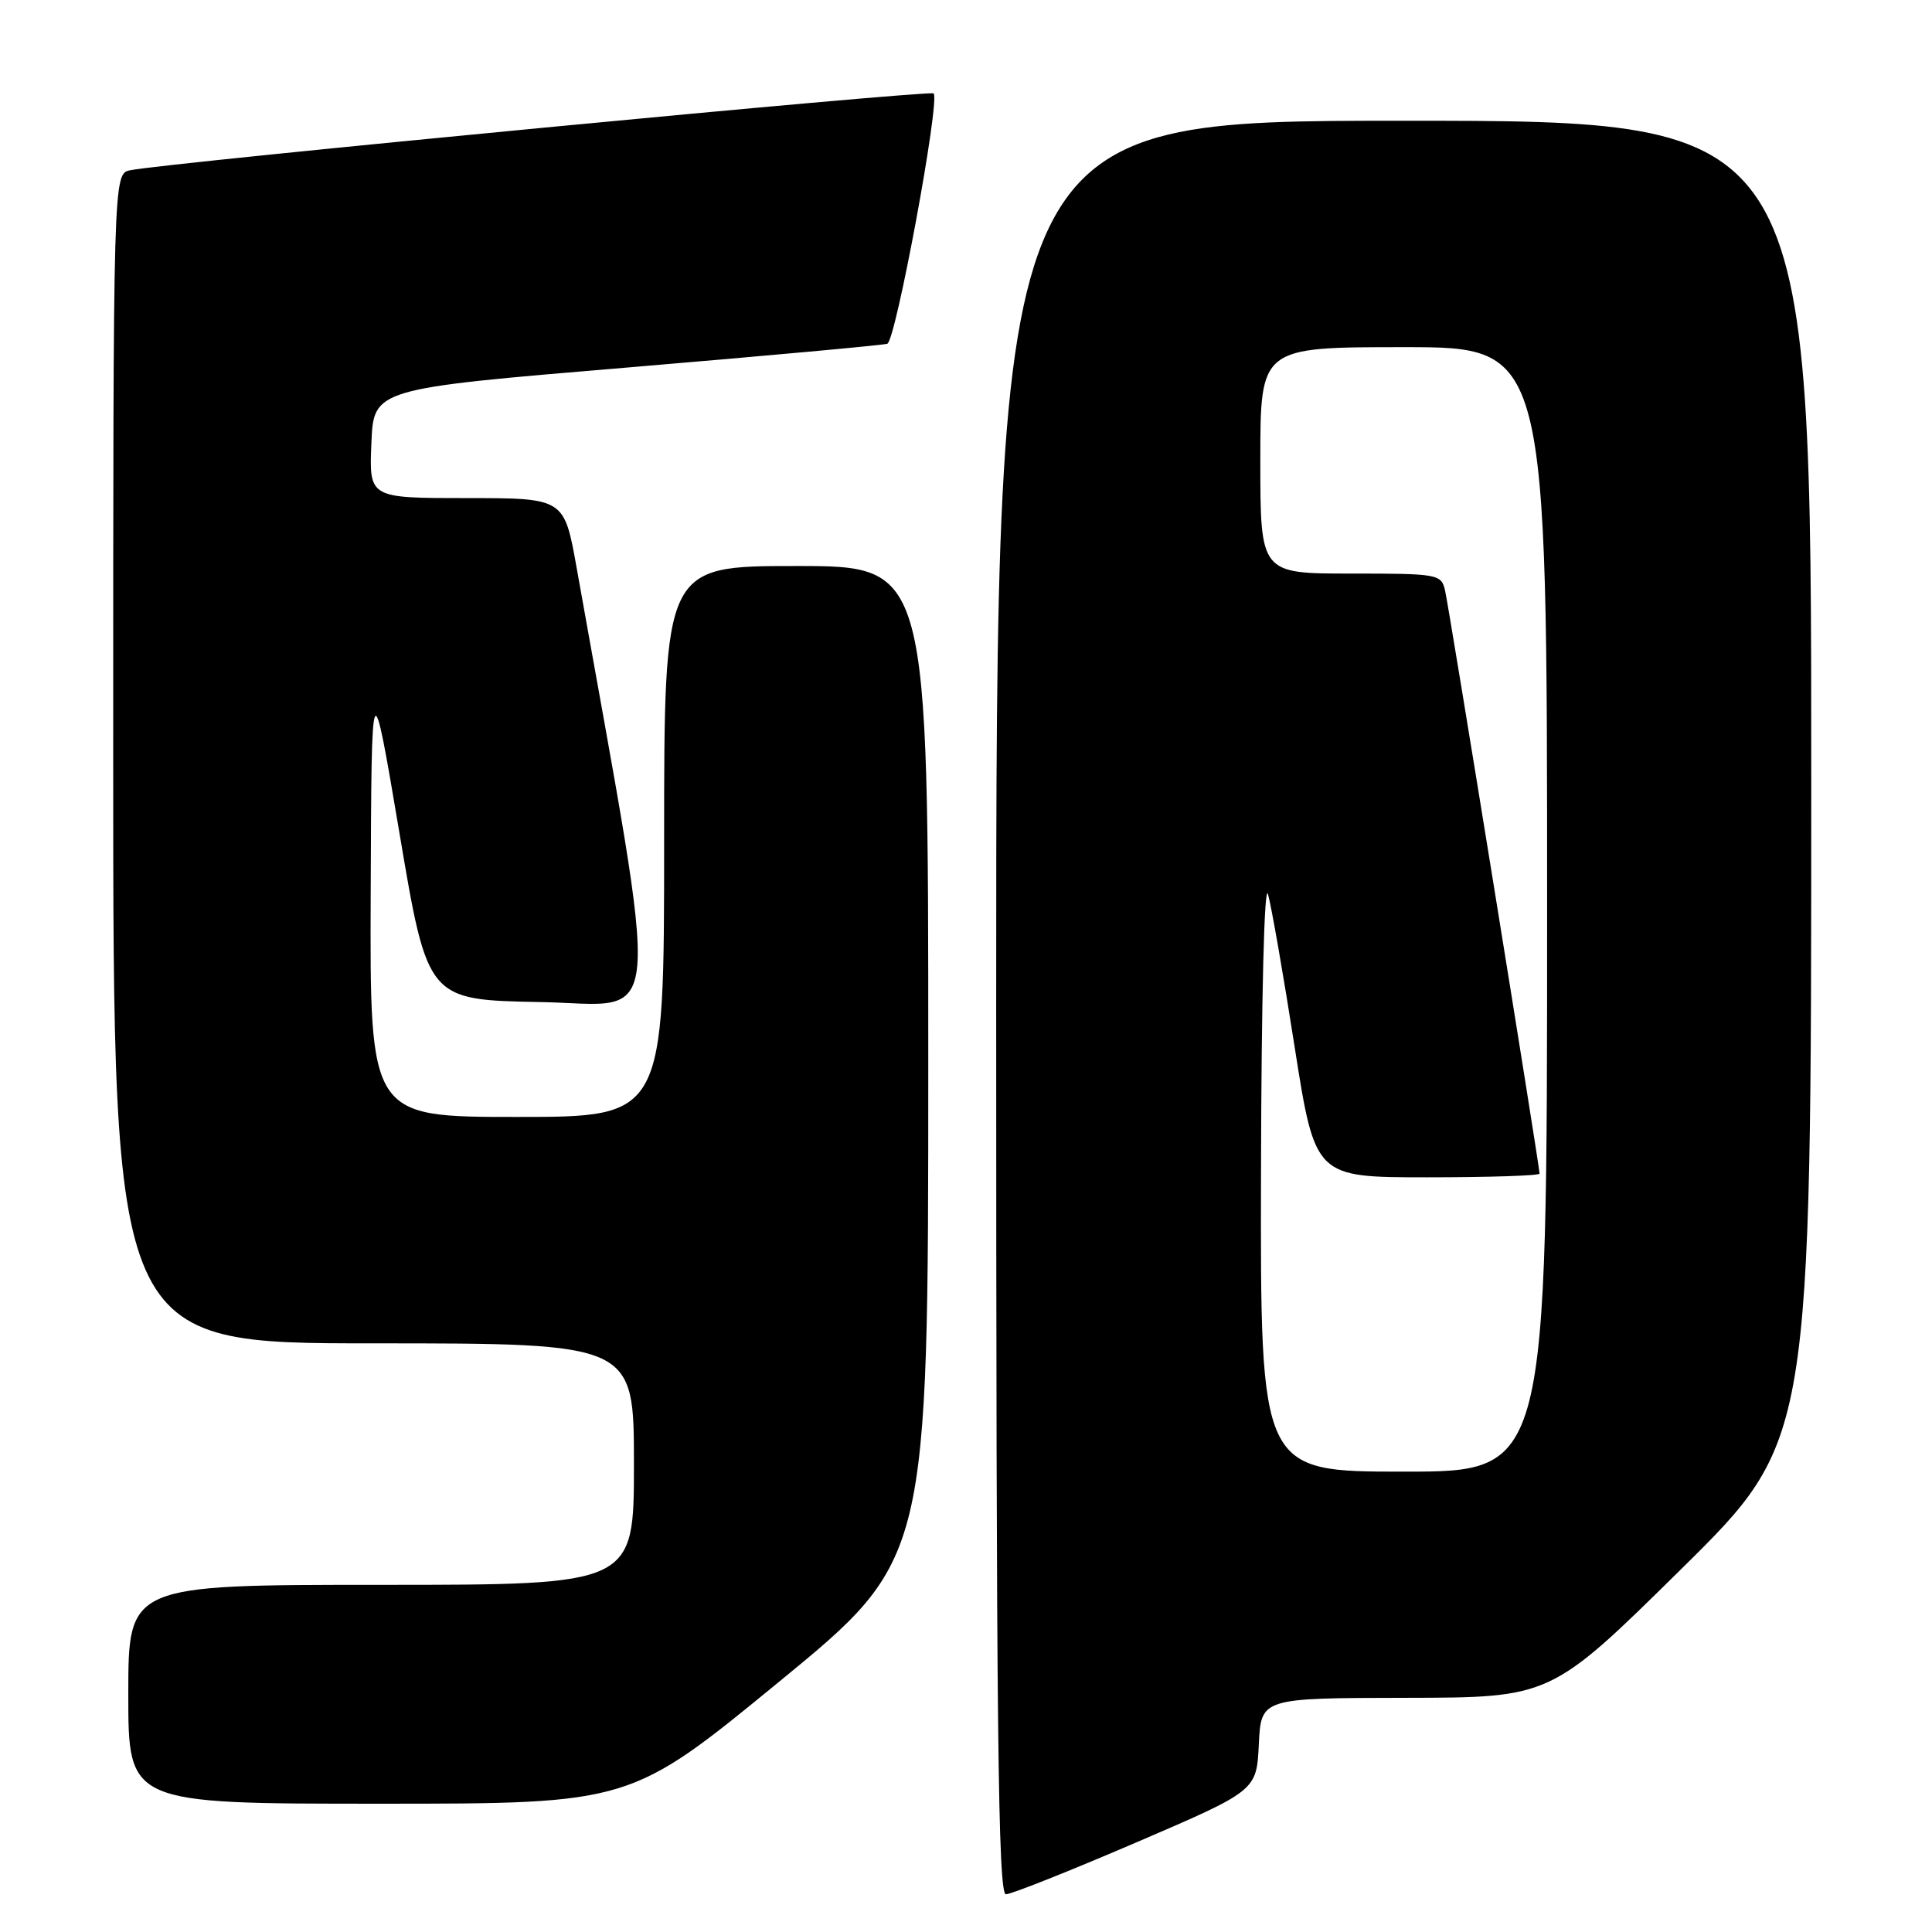 <?xml version="1.0" encoding="UTF-8" standalone="no"?>
<!DOCTYPE svg PUBLIC "-//W3C//DTD SVG 1.1//EN" "http://www.w3.org/Graphics/SVG/1.1/DTD/svg11.dtd" >
<svg xmlns="http://www.w3.org/2000/svg" xmlns:xlink="http://www.w3.org/1999/xlink" version="1.1" viewBox="0 0 256 256">
 <g >
 <path fill="currentColor"
d=" M 150.54 244.14 C 166.50 237.28 166.50 237.28 166.80 231.14 C 167.10 225.00 167.10 225.00 186.30 224.97 C 205.50 224.94 205.50 224.94 222.75 207.93 C 240.00 190.92 240.00 190.92 240.00 103.46 C 240.00 16.00 240.00 16.00 186.00 16.00 C 132.00 16.00 132.00 16.00 132.00 133.50 C 132.00 228.82 132.24 251.00 133.29 251.00 C 134.00 251.00 141.76 247.91 150.54 244.14 Z  M 103.26 222.82 C 123.00 206.63 123.00 206.63 123.00 140.82 C 123.00 75.00 123.00 75.00 105.50 75.00 C 88.00 75.00 88.00 75.00 88.00 111.50 C 88.00 148.00 88.00 148.00 68.50 148.00 C 49.00 148.00 49.00 148.00 49.12 118.25 C 49.23 88.50 49.23 88.50 52.95 110.50 C 56.66 132.50 56.66 132.50 71.65 132.78 C 88.15 133.08 87.69 138.54 76.41 75.25 C 74.76 66.00 74.76 66.00 61.84 66.00 C 48.91 66.00 48.91 66.00 49.21 58.76 C 49.50 51.51 49.50 51.51 83.00 48.71 C 101.43 47.16 116.98 45.74 117.57 45.55 C 118.69 45.19 124.60 13.27 123.71 12.38 C 123.22 11.89 21.91 21.58 17.25 22.56 C 15.00 23.04 15.00 23.04 15.00 100.52 C 15.00 178.00 15.00 178.00 49.50 178.00 C 84.00 178.00 84.00 178.00 84.00 194.00 C 84.00 210.00 84.00 210.00 50.50 210.00 C 17.00 210.00 17.00 210.00 17.00 224.50 C 17.00 239.00 17.00 239.00 50.26 239.00 C 83.53 239.00 83.53 239.00 103.26 222.82 Z  M 167.09 155.25 C 167.14 132.05 167.53 116.75 168.02 118.50 C 168.48 120.15 170.07 129.26 171.55 138.75 C 174.26 156.00 174.26 156.00 189.13 156.00 C 197.31 156.00 204.00 155.78 204.00 155.51 C 204.00 154.56 192.00 80.46 191.48 78.25 C 190.98 76.07 190.58 76.00 178.98 76.00 C 167.00 76.00 167.00 76.00 167.00 61.00 C 167.00 46.00 167.00 46.00 186.00 46.00 C 205.00 46.00 205.00 46.00 205.00 120.50 C 205.00 195.00 205.00 195.00 186.00 195.00 C 167.00 195.00 167.00 195.00 167.09 155.25 Z "/>
</g>
</svg>